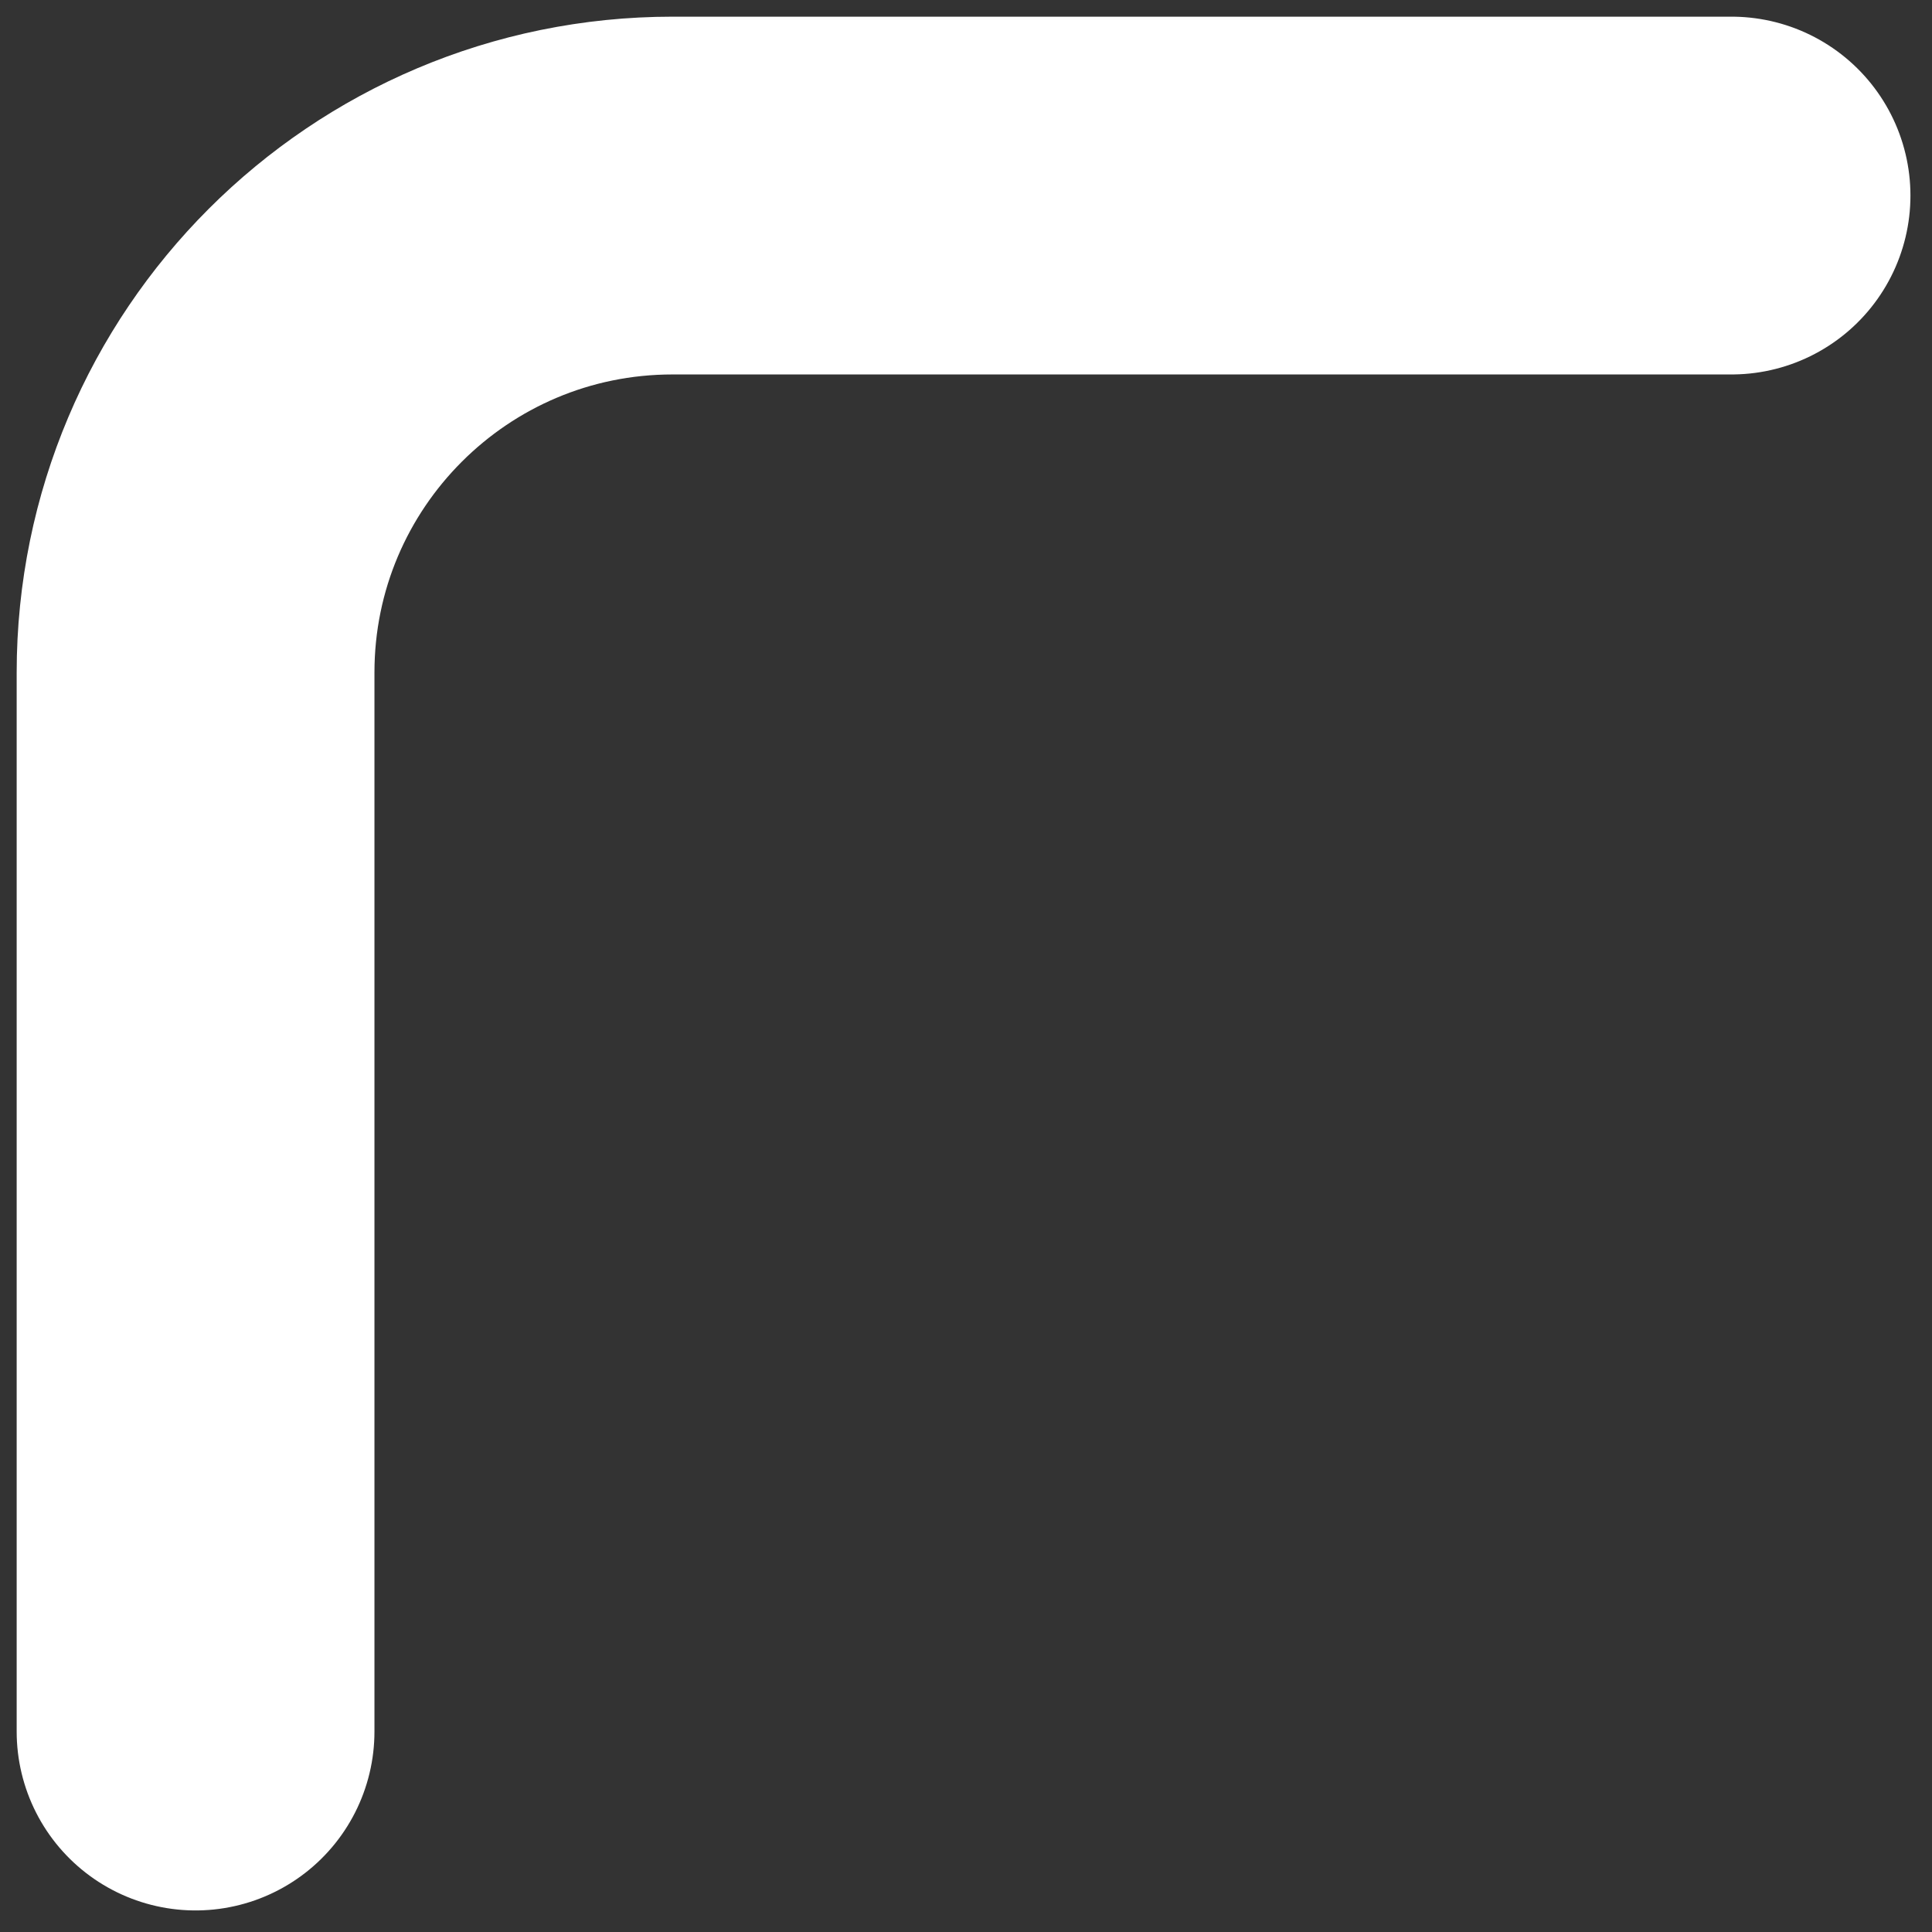 <svg width="81" height="81" viewBox="0 0 81 81" fill="none" xmlns="http://www.w3.org/2000/svg">
<rect x="0" y="0" width="81" height="81" fill="#333333" stroke="none"/>
<path id="Vector" d="M72.596 8.199H28.199C17.153 8.199 8.199 17.153 8.199 28.199V72.596" stroke="white" stroke-width="15" stroke-linecap="round" stroke-linejoin="round"/>
</svg>
